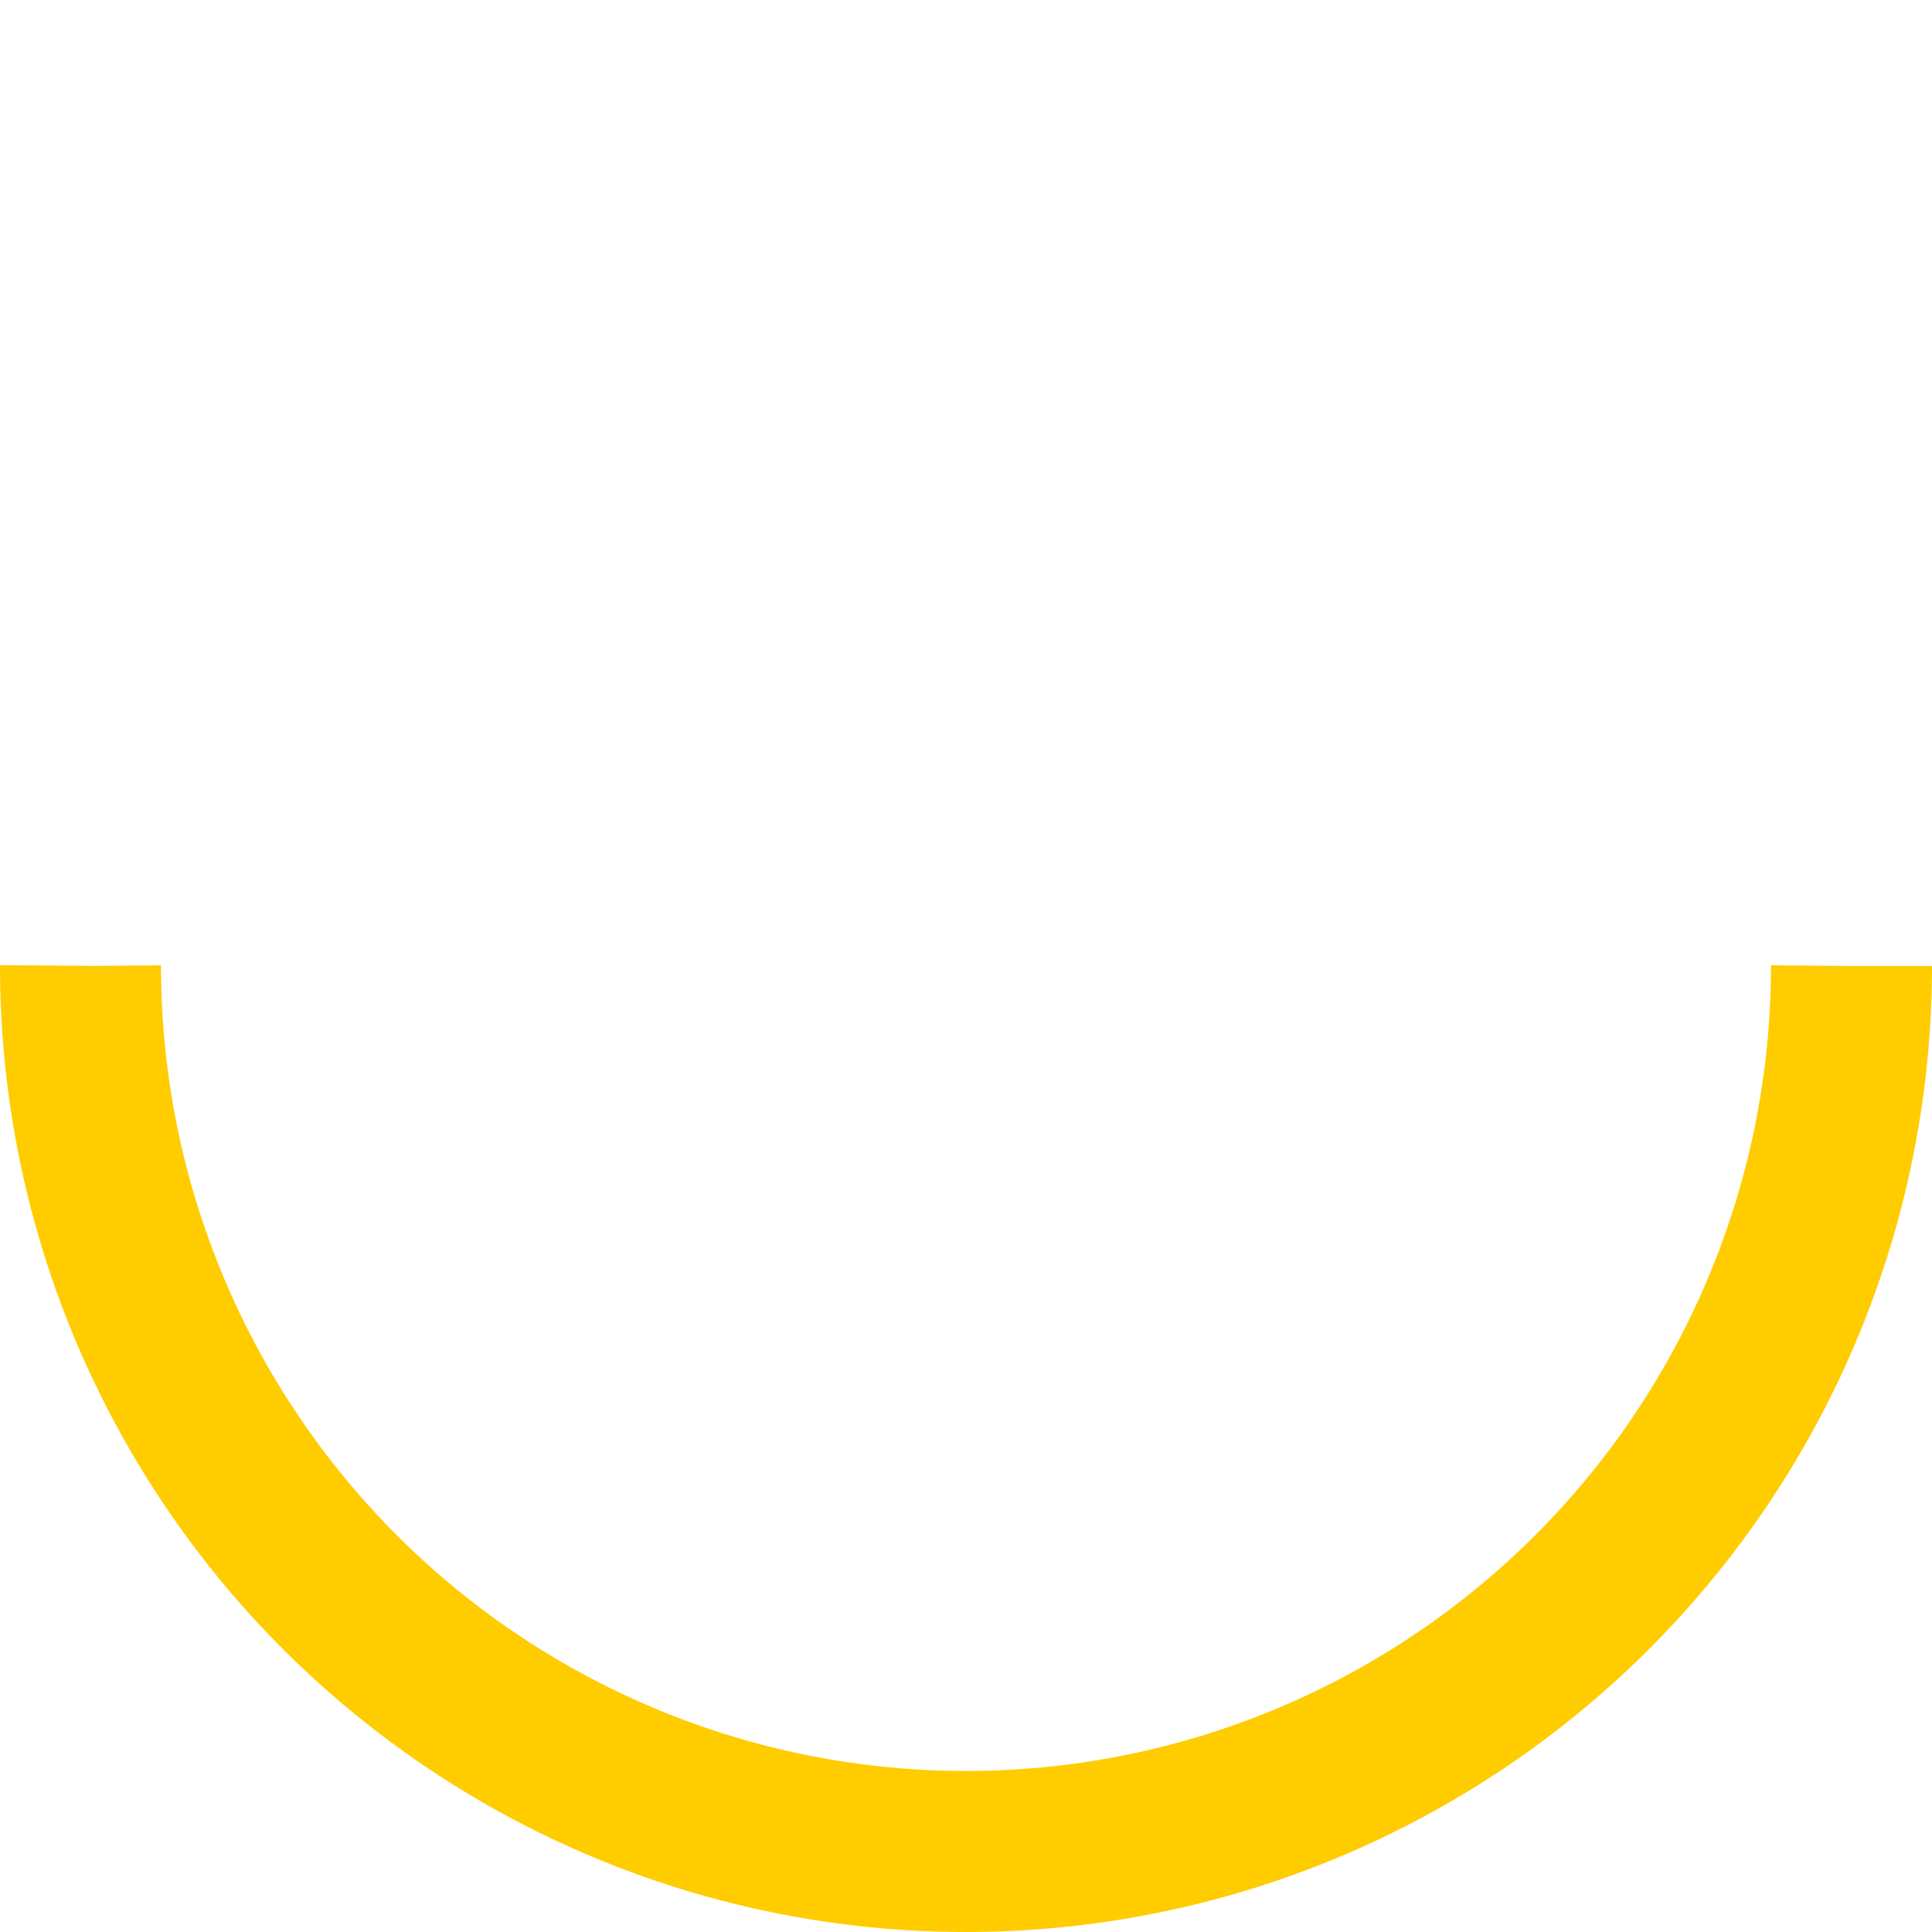 <svg width="24px" height="24px" viewBox="0 0 24 24" xmlns="http://www.w3.org/2000/svg">
  <circle fill="none" stroke-width="2" stroke-dashoffset="69.12" stroke-dasharray="34.56" stroke="#fc0" cx="12" cy="12" r="11">
    <animate attributeName="stroke-dashoffset" from="69.12" to="0" dur="1s" repeatCount="indefinite"/>
  </circle>
</svg>
